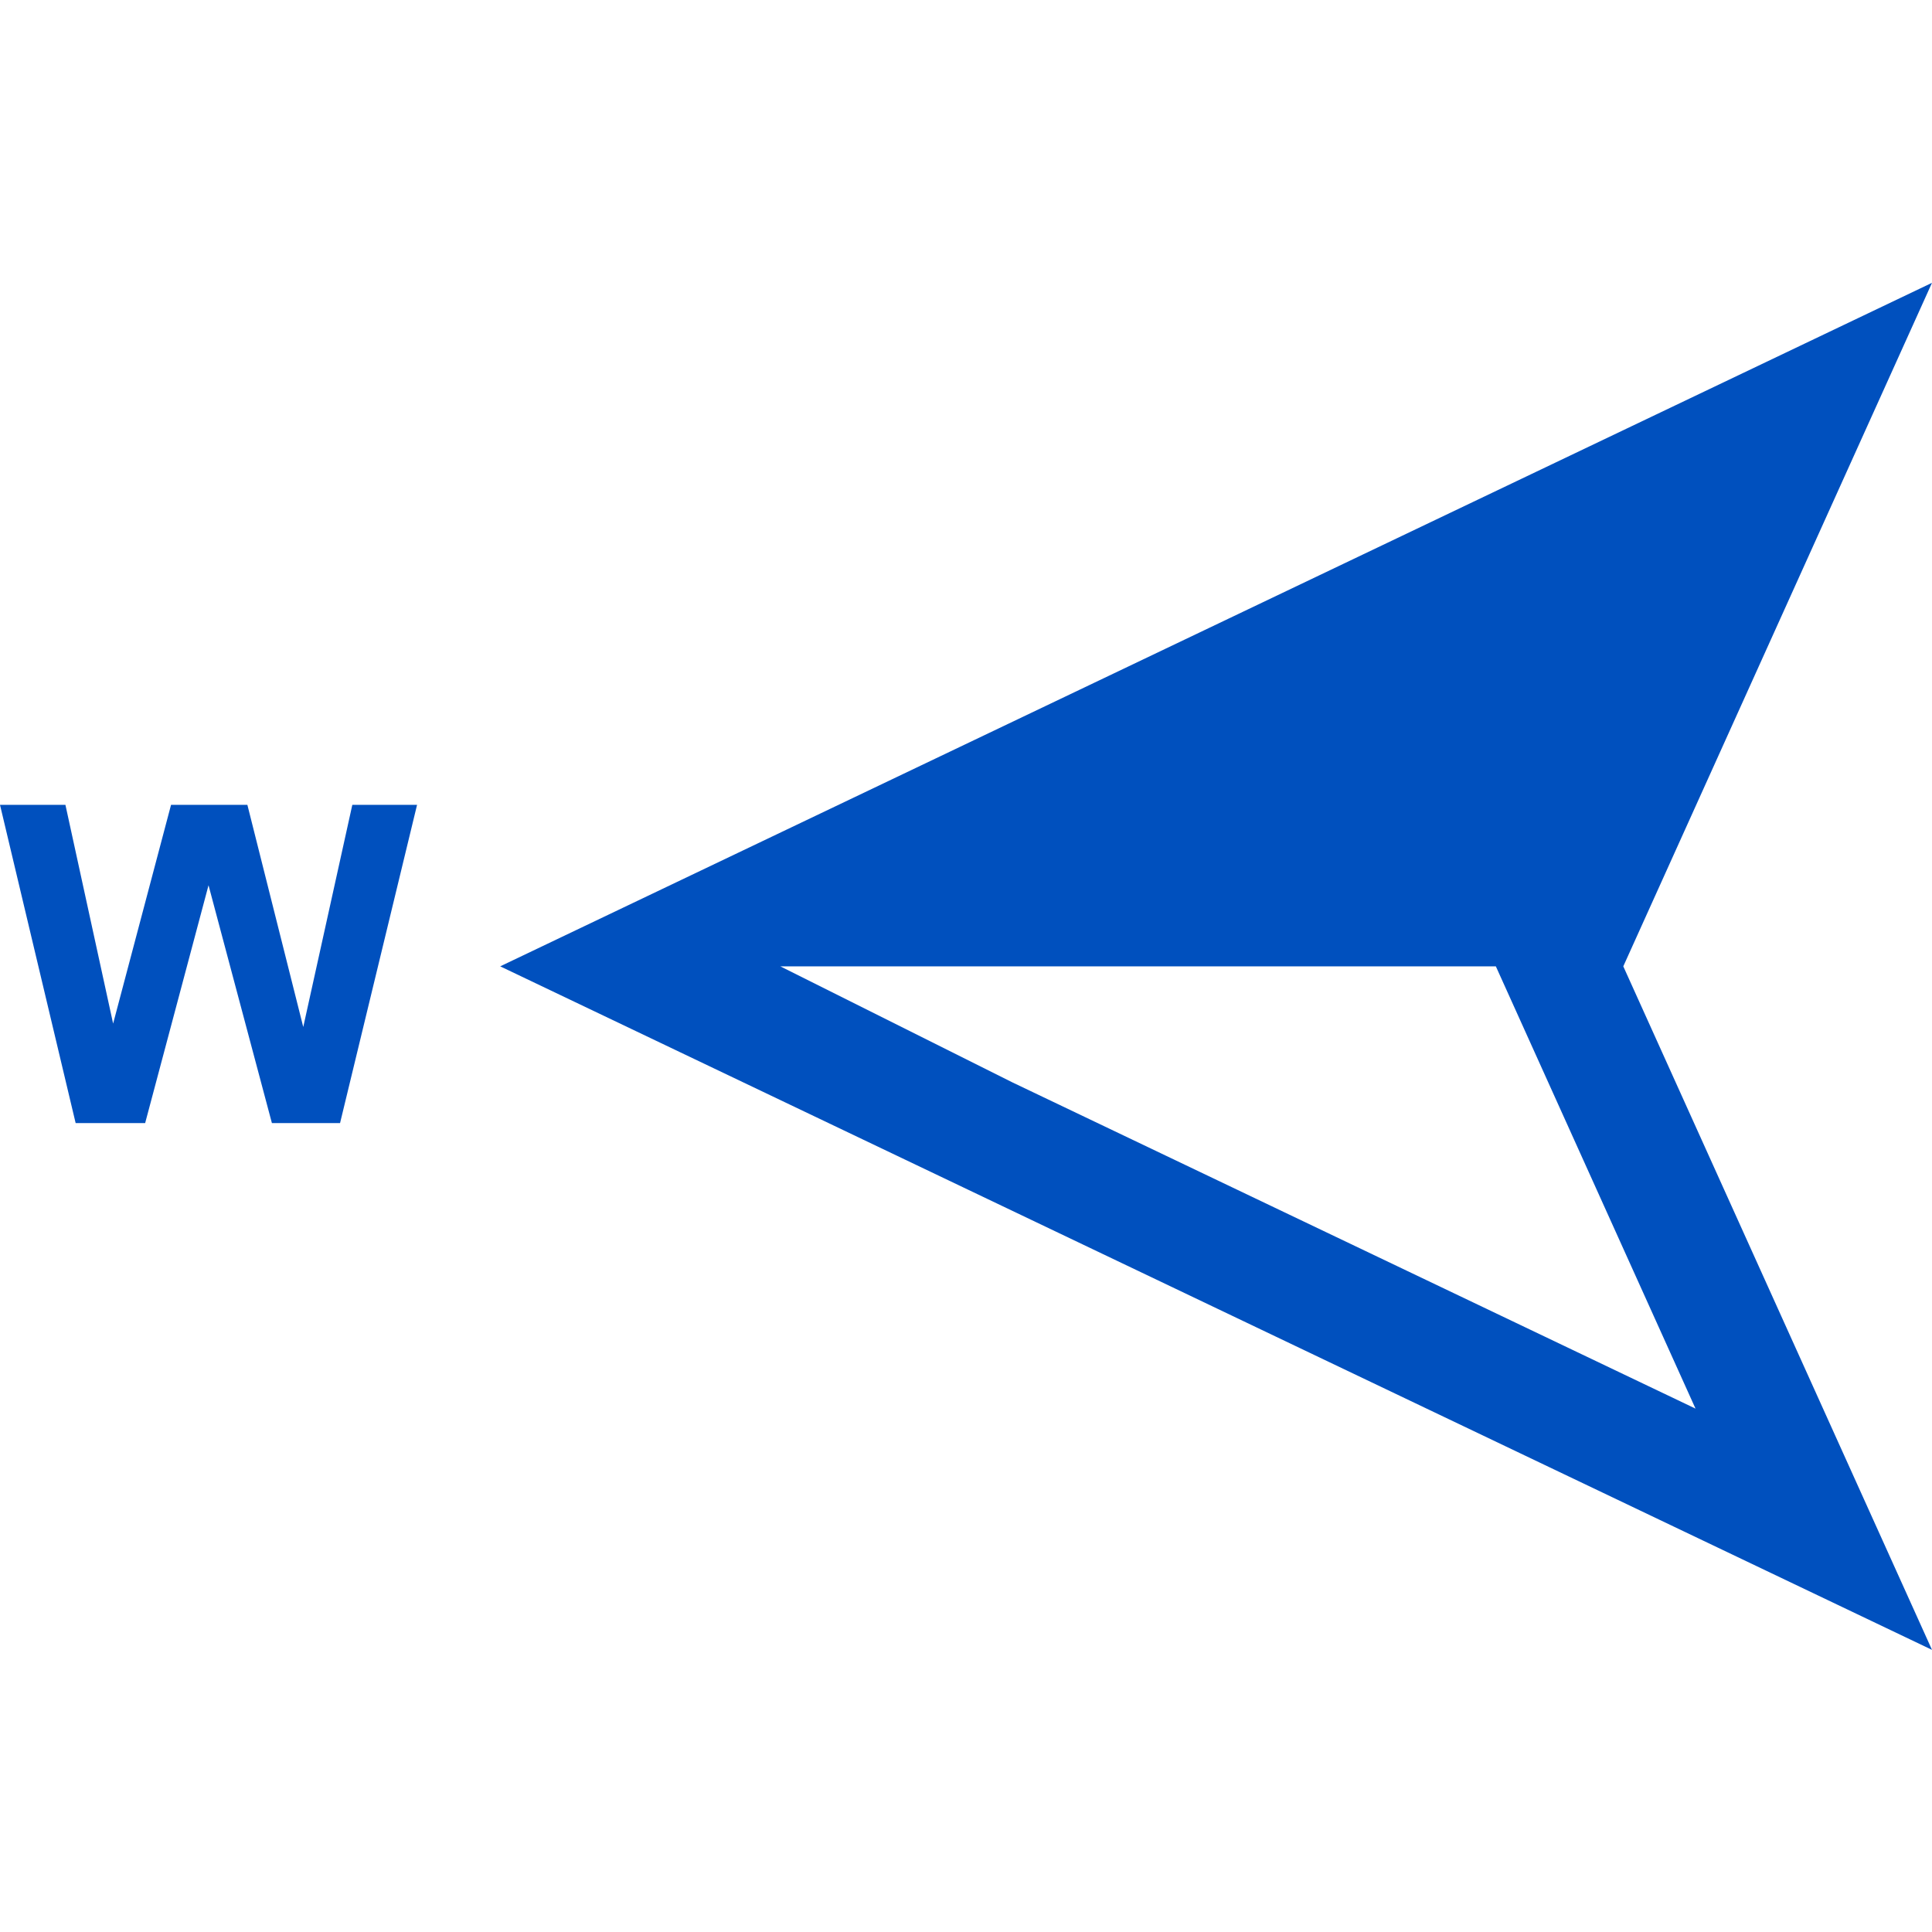 <?xml version="1.0" encoding="UTF-8"?>
<svg id="Layer_1" data-name="Layer 1" xmlns="http://www.w3.org/2000/svg" viewBox="0 0 28.35 28.35">
  <defs>
    <style>
      .cls-1 {
        fill: #0050be;
      }
    </style>
  </defs>
  <path class="cls-1" d="m7.34,14.18l21.01,10.03-4.53-10.03h0l4.53-10.03L7.34,14.18Zm14.61,0l2.93,6.49-10.03-4.79-3.4-1.7h10.5Z"/>
  <path class="cls-1" d="m1.11,16.48l-1.11-4.67h.96l.7,3.21.85-3.21h1.12l.82,3.26.72-3.26h.95l-1.13,4.67h-1l-.93-3.49-.93,3.49h-1.02Z"/>
</svg>